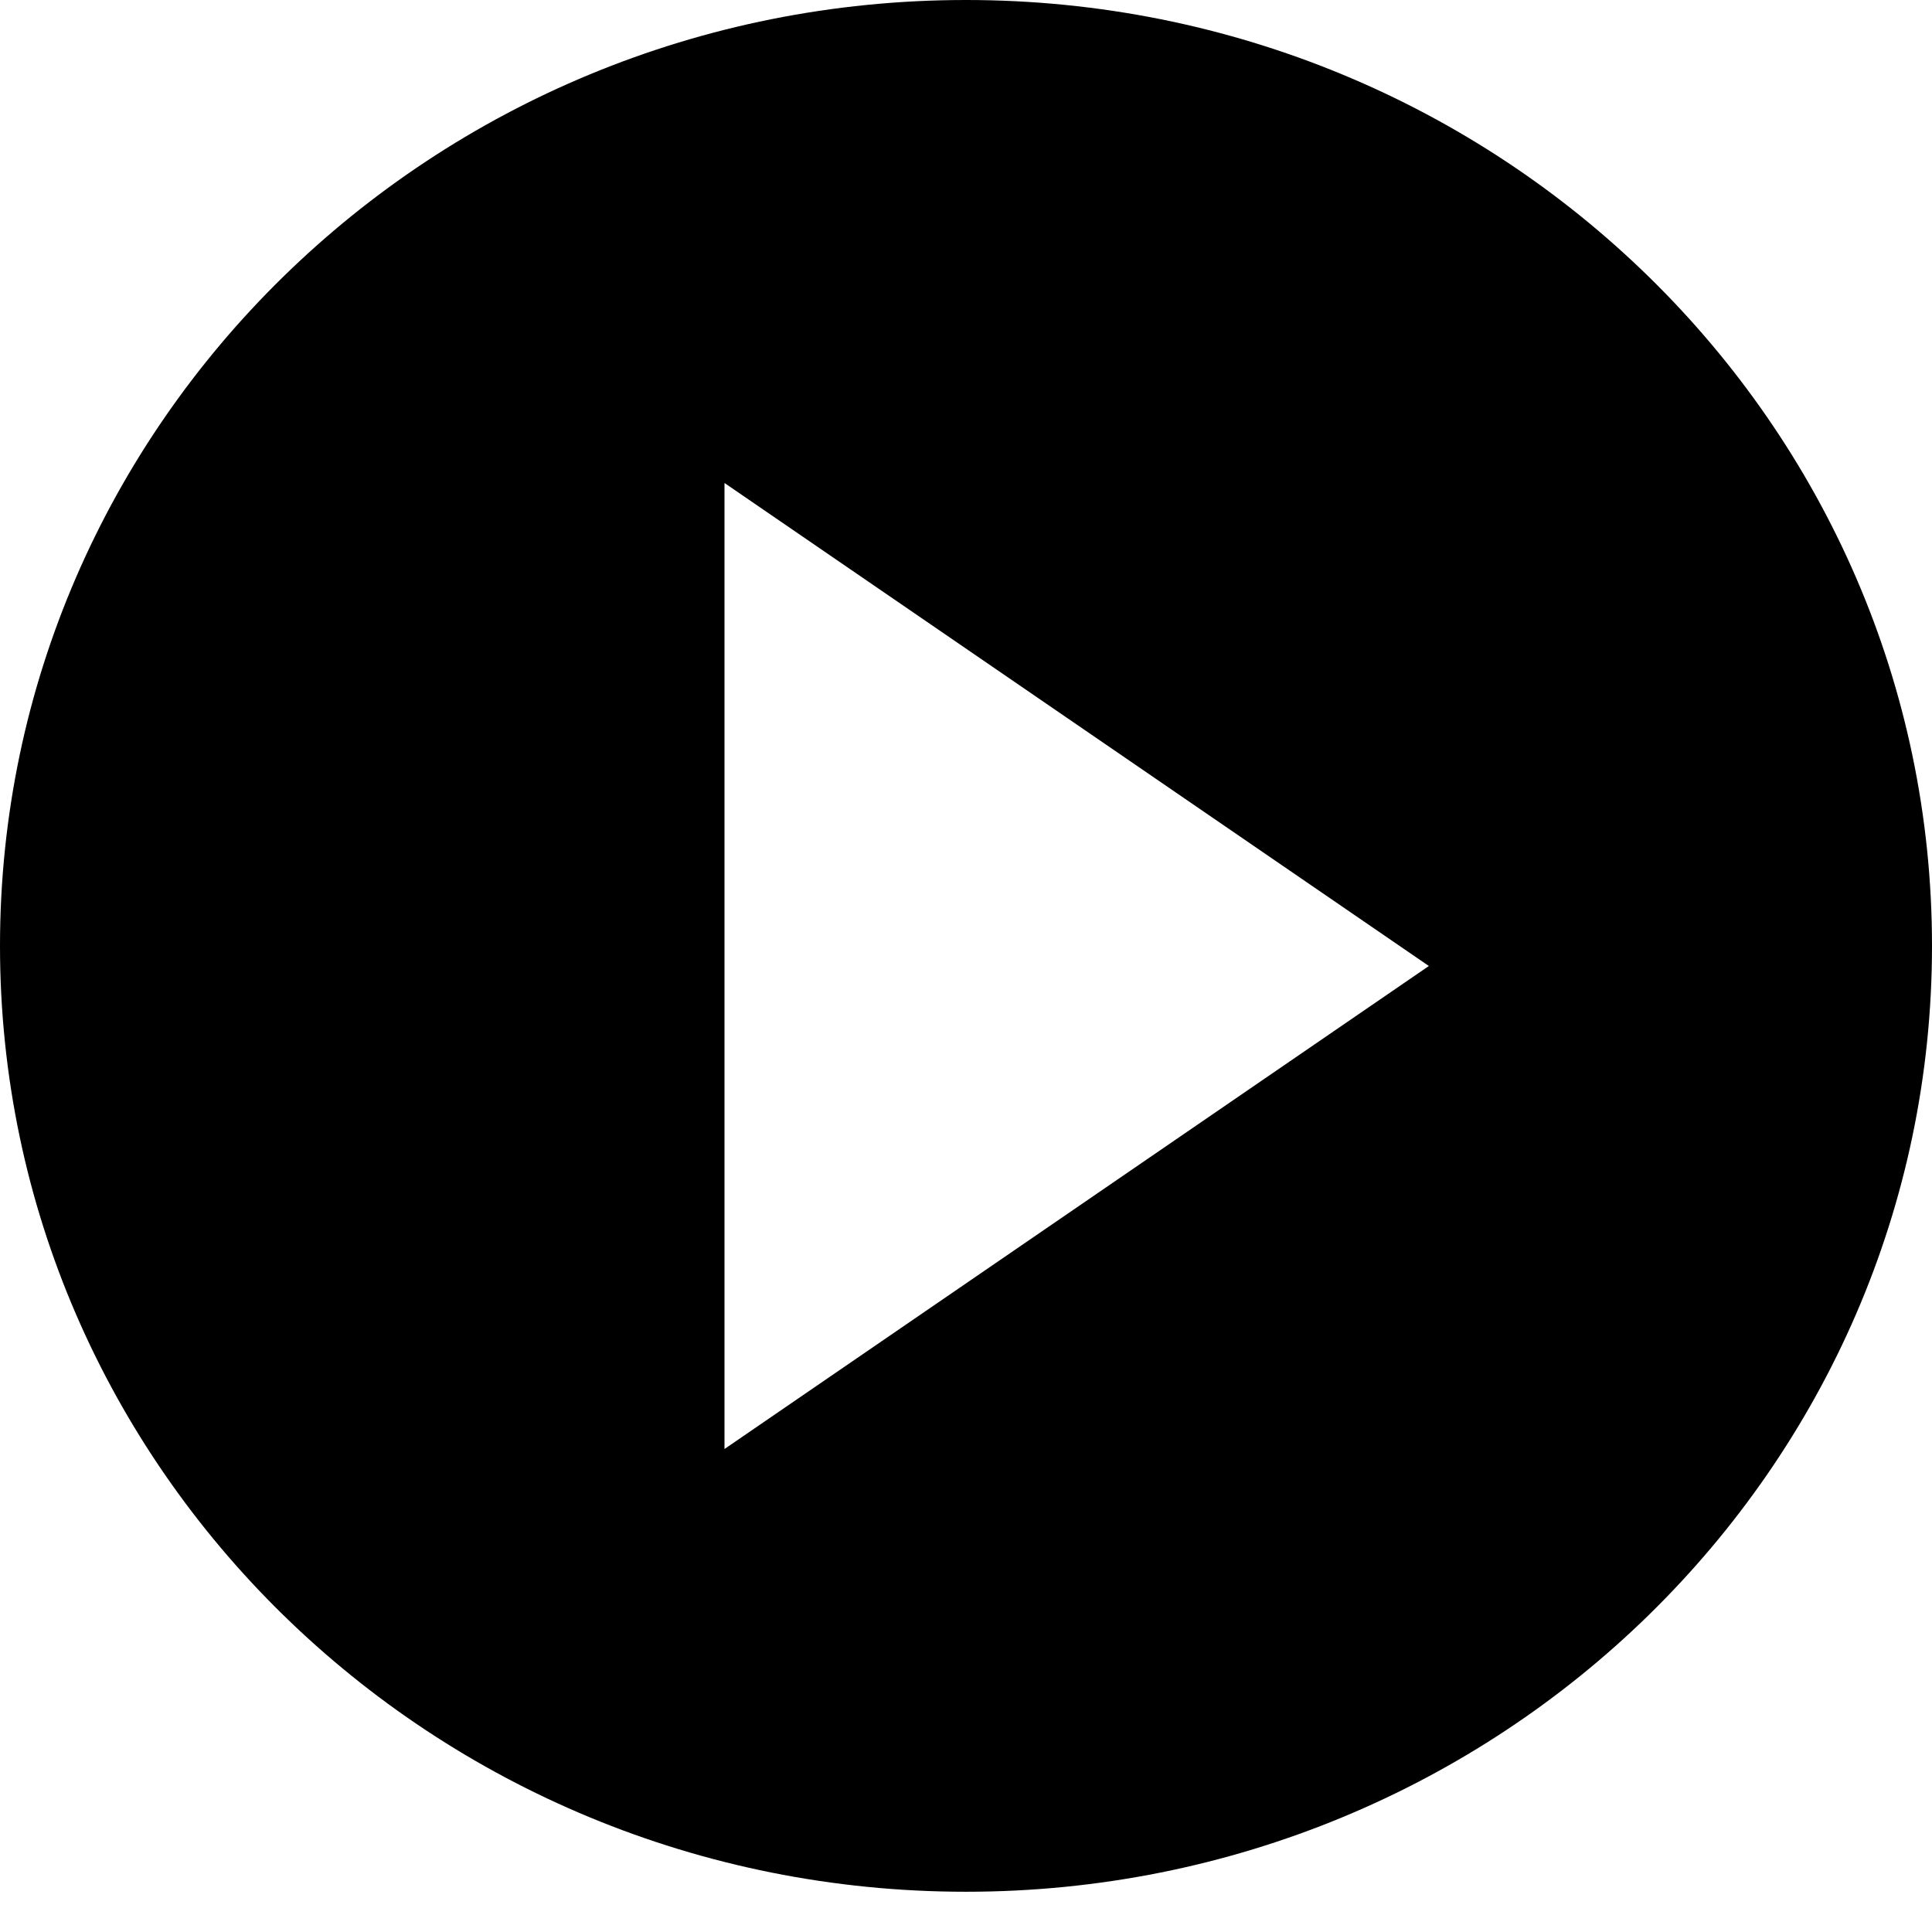 <?xml version="1.0" encoding="UTF-8"?>
<svg width="48px" height="48px" viewBox="0 0 48 48" version="1.1" xmlns="http://www.w3.org/2000/svg" xmlns:xlink="http://www.w3.org/1999/xlink">
    <!-- Generator: Sketch 41.2 (35397) - http://www.bohemiancoding.com/sketch -->
    <title>play-circle-fill</title>
    <desc>Created with Sketch.</desc>
    <defs></defs>
    <g id="page" stroke="none" stroke-width="1" fill="none" fill-rule="evenodd">
        <g id="play-circle-fill" fill="#000000">
            <path d="M24,47 C37.255,47 48,36.479 48,23.5 C48,10.521 37.255,0 24,0 C10.745,0 0,10.521 0,23.5 C0,36.479 10.745,47 24,47 Z M18,12 L18,36 L35.5,24 L18,12 Z" id="Combined-Shape"></path>
        </g>
    </g>
</svg>